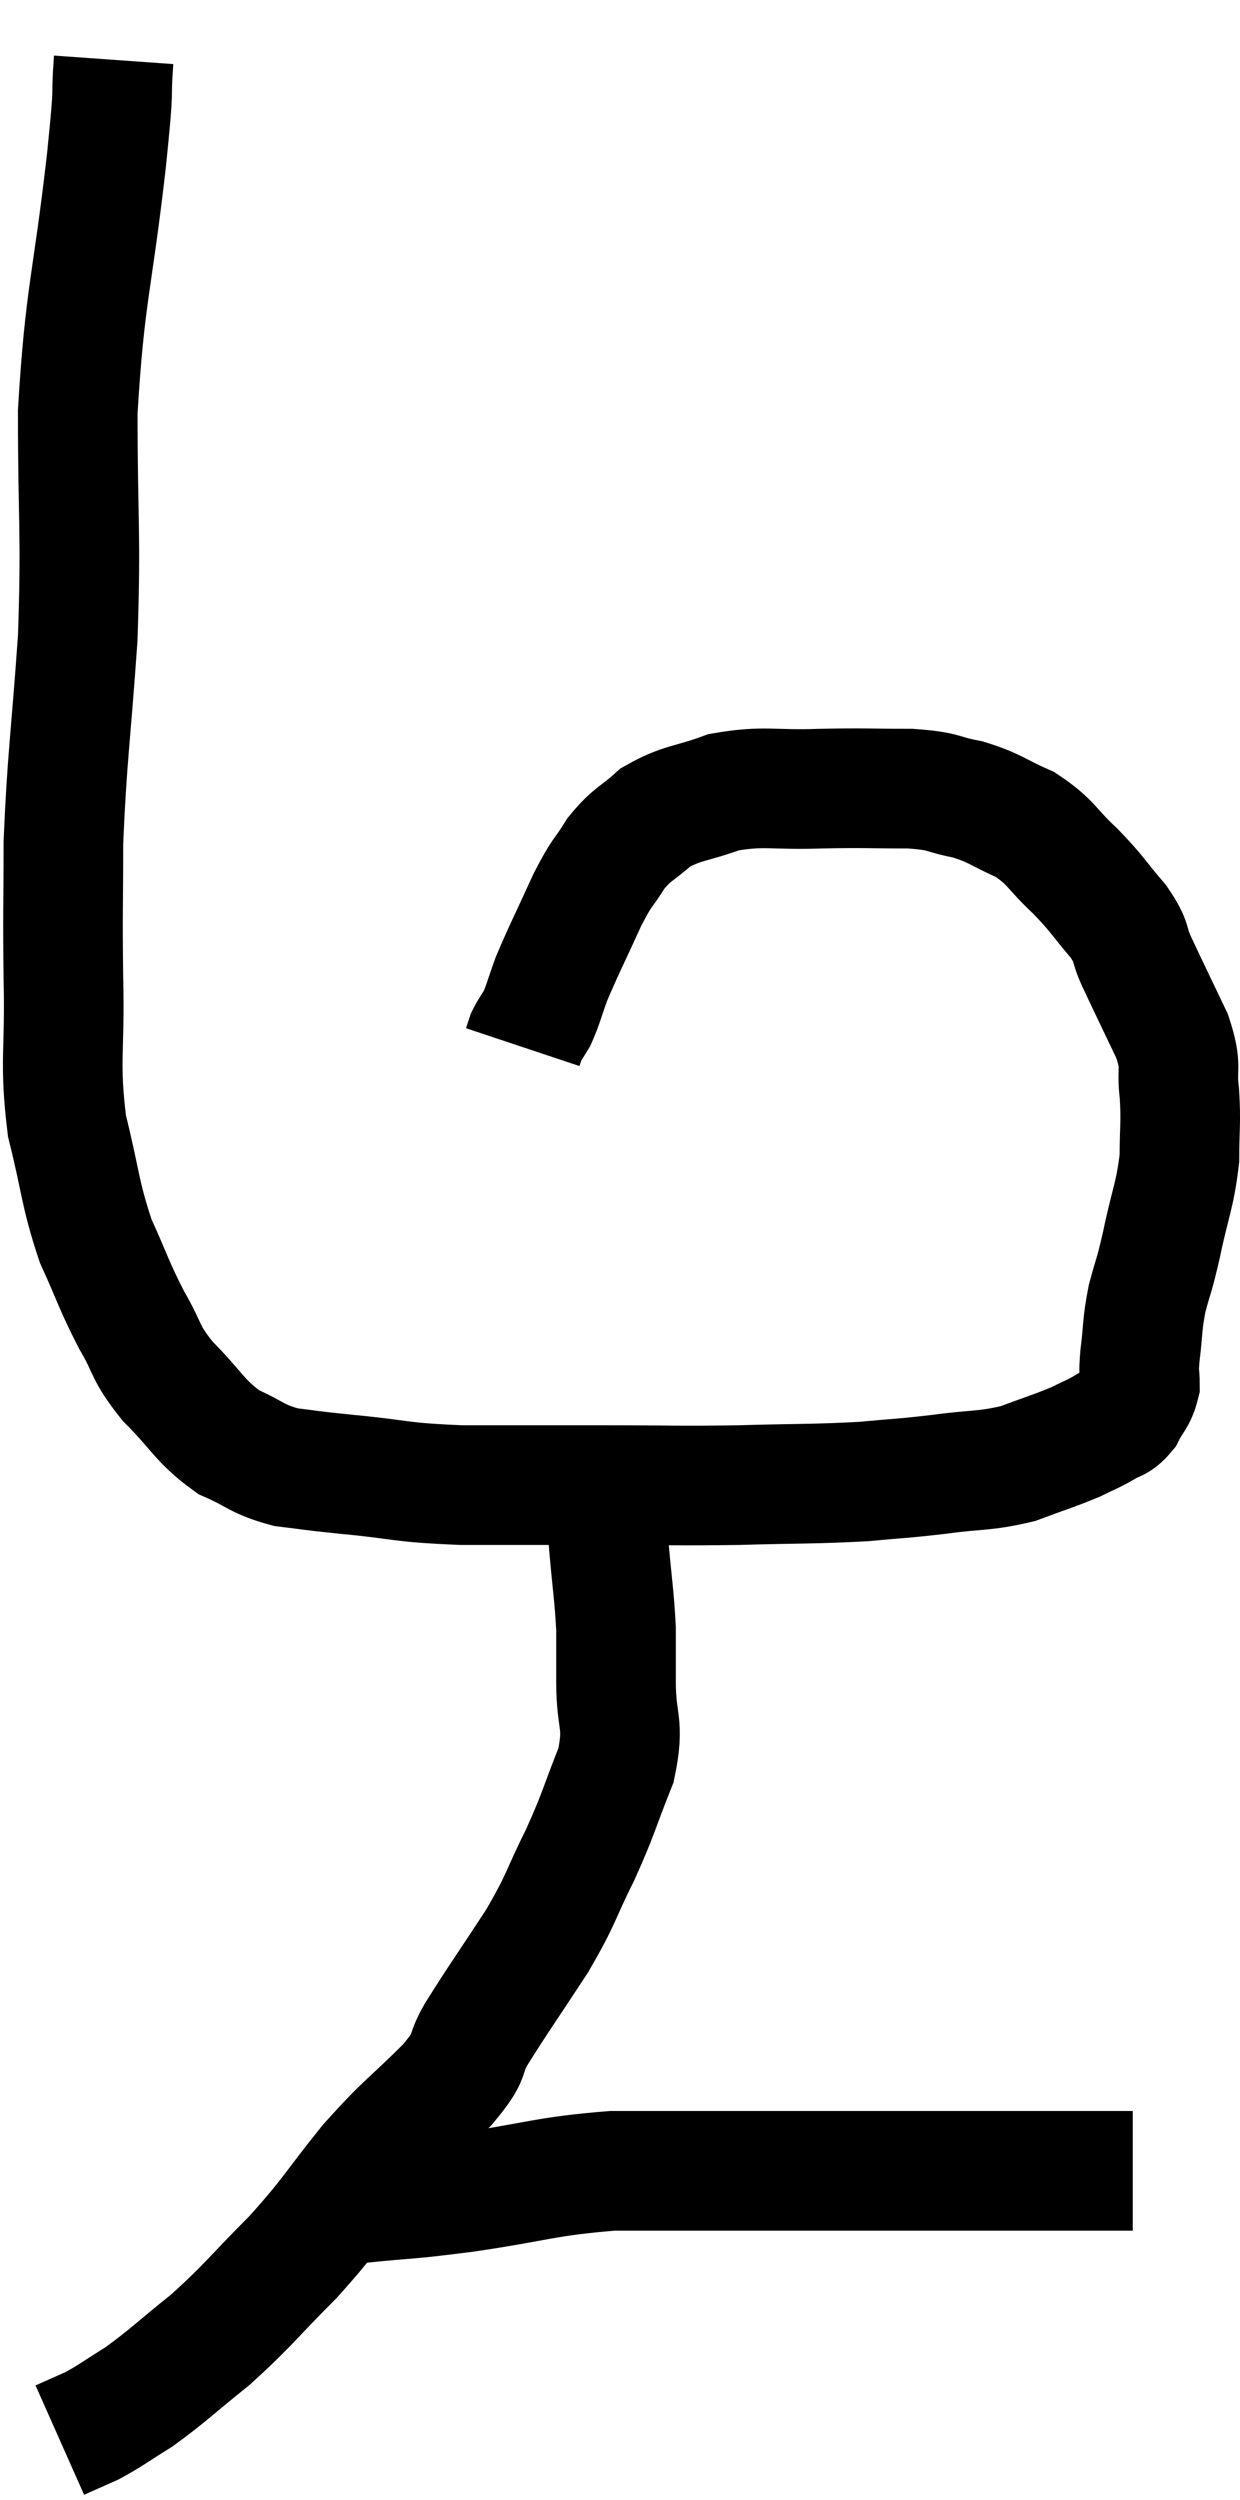 <svg xmlns="http://www.w3.org/2000/svg" viewBox="9.56 1.34 20.733 41.78" width="20.733" height="41.78"><path d="M 11.46 2.34 C 11.4 3.18, 11.49 2.55, 11.34 4.02 C 11.1 6.12, 10.98 6.225, 10.86 8.22 C 10.86 10.11, 10.92 10.2, 10.86 12 C 10.74 13.71, 10.68 13.995, 10.62 15.42 C 10.62 16.56, 10.605 16.515, 10.62 17.7 C 10.65 18.93, 10.545 19.065, 10.68 20.16 C 10.92 21.12, 10.89 21.27, 11.16 22.08 C 11.46 22.74, 11.46 22.815, 11.76 23.4 C 12.06 23.91, 11.955 23.91, 12.36 24.42 C 12.87 24.93, 12.885 25.08, 13.38 25.44 C 13.86 25.65, 13.845 25.725, 14.34 25.86 C 14.85 25.92, 14.625 25.905, 15.36 25.98 C 16.32 26.07, 16.185 26.115, 17.28 26.16 C 18.51 26.16, 18.585 26.16, 19.74 26.16 C 20.82 26.16, 20.835 26.175, 21.9 26.16 C 22.95 26.13, 23.16 26.145, 24 26.1 C 24.63 26.04, 24.615 26.055, 25.26 25.98 C 25.92 25.89, 26.01 25.935, 26.58 25.8 C 27.06 25.62, 27.18 25.59, 27.54 25.44 C 27.78 25.32, 27.81 25.32, 28.02 25.2 C 28.2 25.08, 28.23 25.14, 28.38 24.96 C 28.5 24.72, 28.56 24.72, 28.62 24.48 C 28.62 24.24, 28.59 24.36, 28.62 24 C 28.68 23.52, 28.65 23.505, 28.74 23.04 C 28.86 22.59, 28.845 22.725, 28.98 22.14 C 29.13 21.42, 29.205 21.33, 29.28 20.7 C 29.28 20.16, 29.31 20.13, 29.28 19.62 C 29.22 19.14, 29.34 19.215, 29.16 18.66 C 28.86 18.03, 28.785 17.88, 28.56 17.4 C 28.41 17.07, 28.515 17.115, 28.26 16.74 C 27.9 16.32, 27.93 16.305, 27.54 15.9 C 27.12 15.51, 27.15 15.42, 26.7 15.12 C 26.22 14.91, 26.22 14.85, 25.74 14.7 C 25.26 14.61, 25.395 14.565, 24.78 14.52 C 24.03 14.52, 24.06 14.505, 23.28 14.52 C 22.47 14.55, 22.35 14.46, 21.66 14.58 C 21.09 14.79, 20.97 14.745, 20.52 15 C 20.19 15.3, 20.145 15.255, 19.86 15.6 C 19.62 15.99, 19.65 15.855, 19.38 16.38 C 19.08 17.04, 18.99 17.205, 18.78 17.7 C 18.66 18.03, 18.645 18.12, 18.54 18.36 C 18.45 18.51, 18.42 18.54, 18.36 18.66 C 18.33 18.75, 18.315 18.795, 18.3 18.84 L 18.3 18.84" fill="none" stroke="black" stroke-width="2"></path><path d="M 19.86 25.62 C 19.77 25.92, 19.71 25.83, 19.68 26.22 C 19.71 26.7, 19.695 26.595, 19.74 27.18 C 19.8 27.87, 19.83 27.99, 19.86 28.56 C 19.86 29.01, 19.86 28.89, 19.86 29.46 C 19.86 30.15, 20.01 30.12, 19.86 30.84 C 19.56 31.59, 19.59 31.605, 19.26 32.34 C 18.9 33.06, 18.975 33.03, 18.54 33.78 C 18.03 34.56, 17.895 34.74, 17.52 35.34 C 17.28 35.76, 17.49 35.64, 17.04 36.18 C 16.38 36.84, 16.365 36.78, 15.72 37.5 C 15.09 38.28, 15.12 38.325, 14.46 39.06 C 13.77 39.75, 13.725 39.855, 13.08 40.44 C 12.48 40.92, 12.375 41.04, 11.88 41.4 C 11.49 41.64, 11.43 41.7, 11.1 41.88 C 10.83 42, 10.695 42.06, 10.56 42.12 L 10.56 42.12" fill="none" stroke="black" stroke-width="2"></path><path d="M 15.12 38.16 C 15.36 38.16, 15.045 38.205, 15.6 38.16 C 16.47 38.07, 16.29 38.115, 17.34 37.98 C 18.57 37.8, 18.675 37.71, 19.8 37.62 C 20.82 37.62, 20.925 37.62, 21.84 37.62 C 22.65 37.62, 22.545 37.62, 23.46 37.62 C 24.48 37.62, 24.51 37.62, 25.5 37.62 C 26.46 37.62, 26.745 37.62, 27.42 37.62 C 27.81 37.62, 27.93 37.62, 28.2 37.62 C 28.35 37.62, 28.425 37.62, 28.5 37.62 C 28.5 37.62, 28.5 37.62, 28.5 37.62 L 28.5 37.62" fill="none" stroke="black" stroke-width="2"></path></svg>